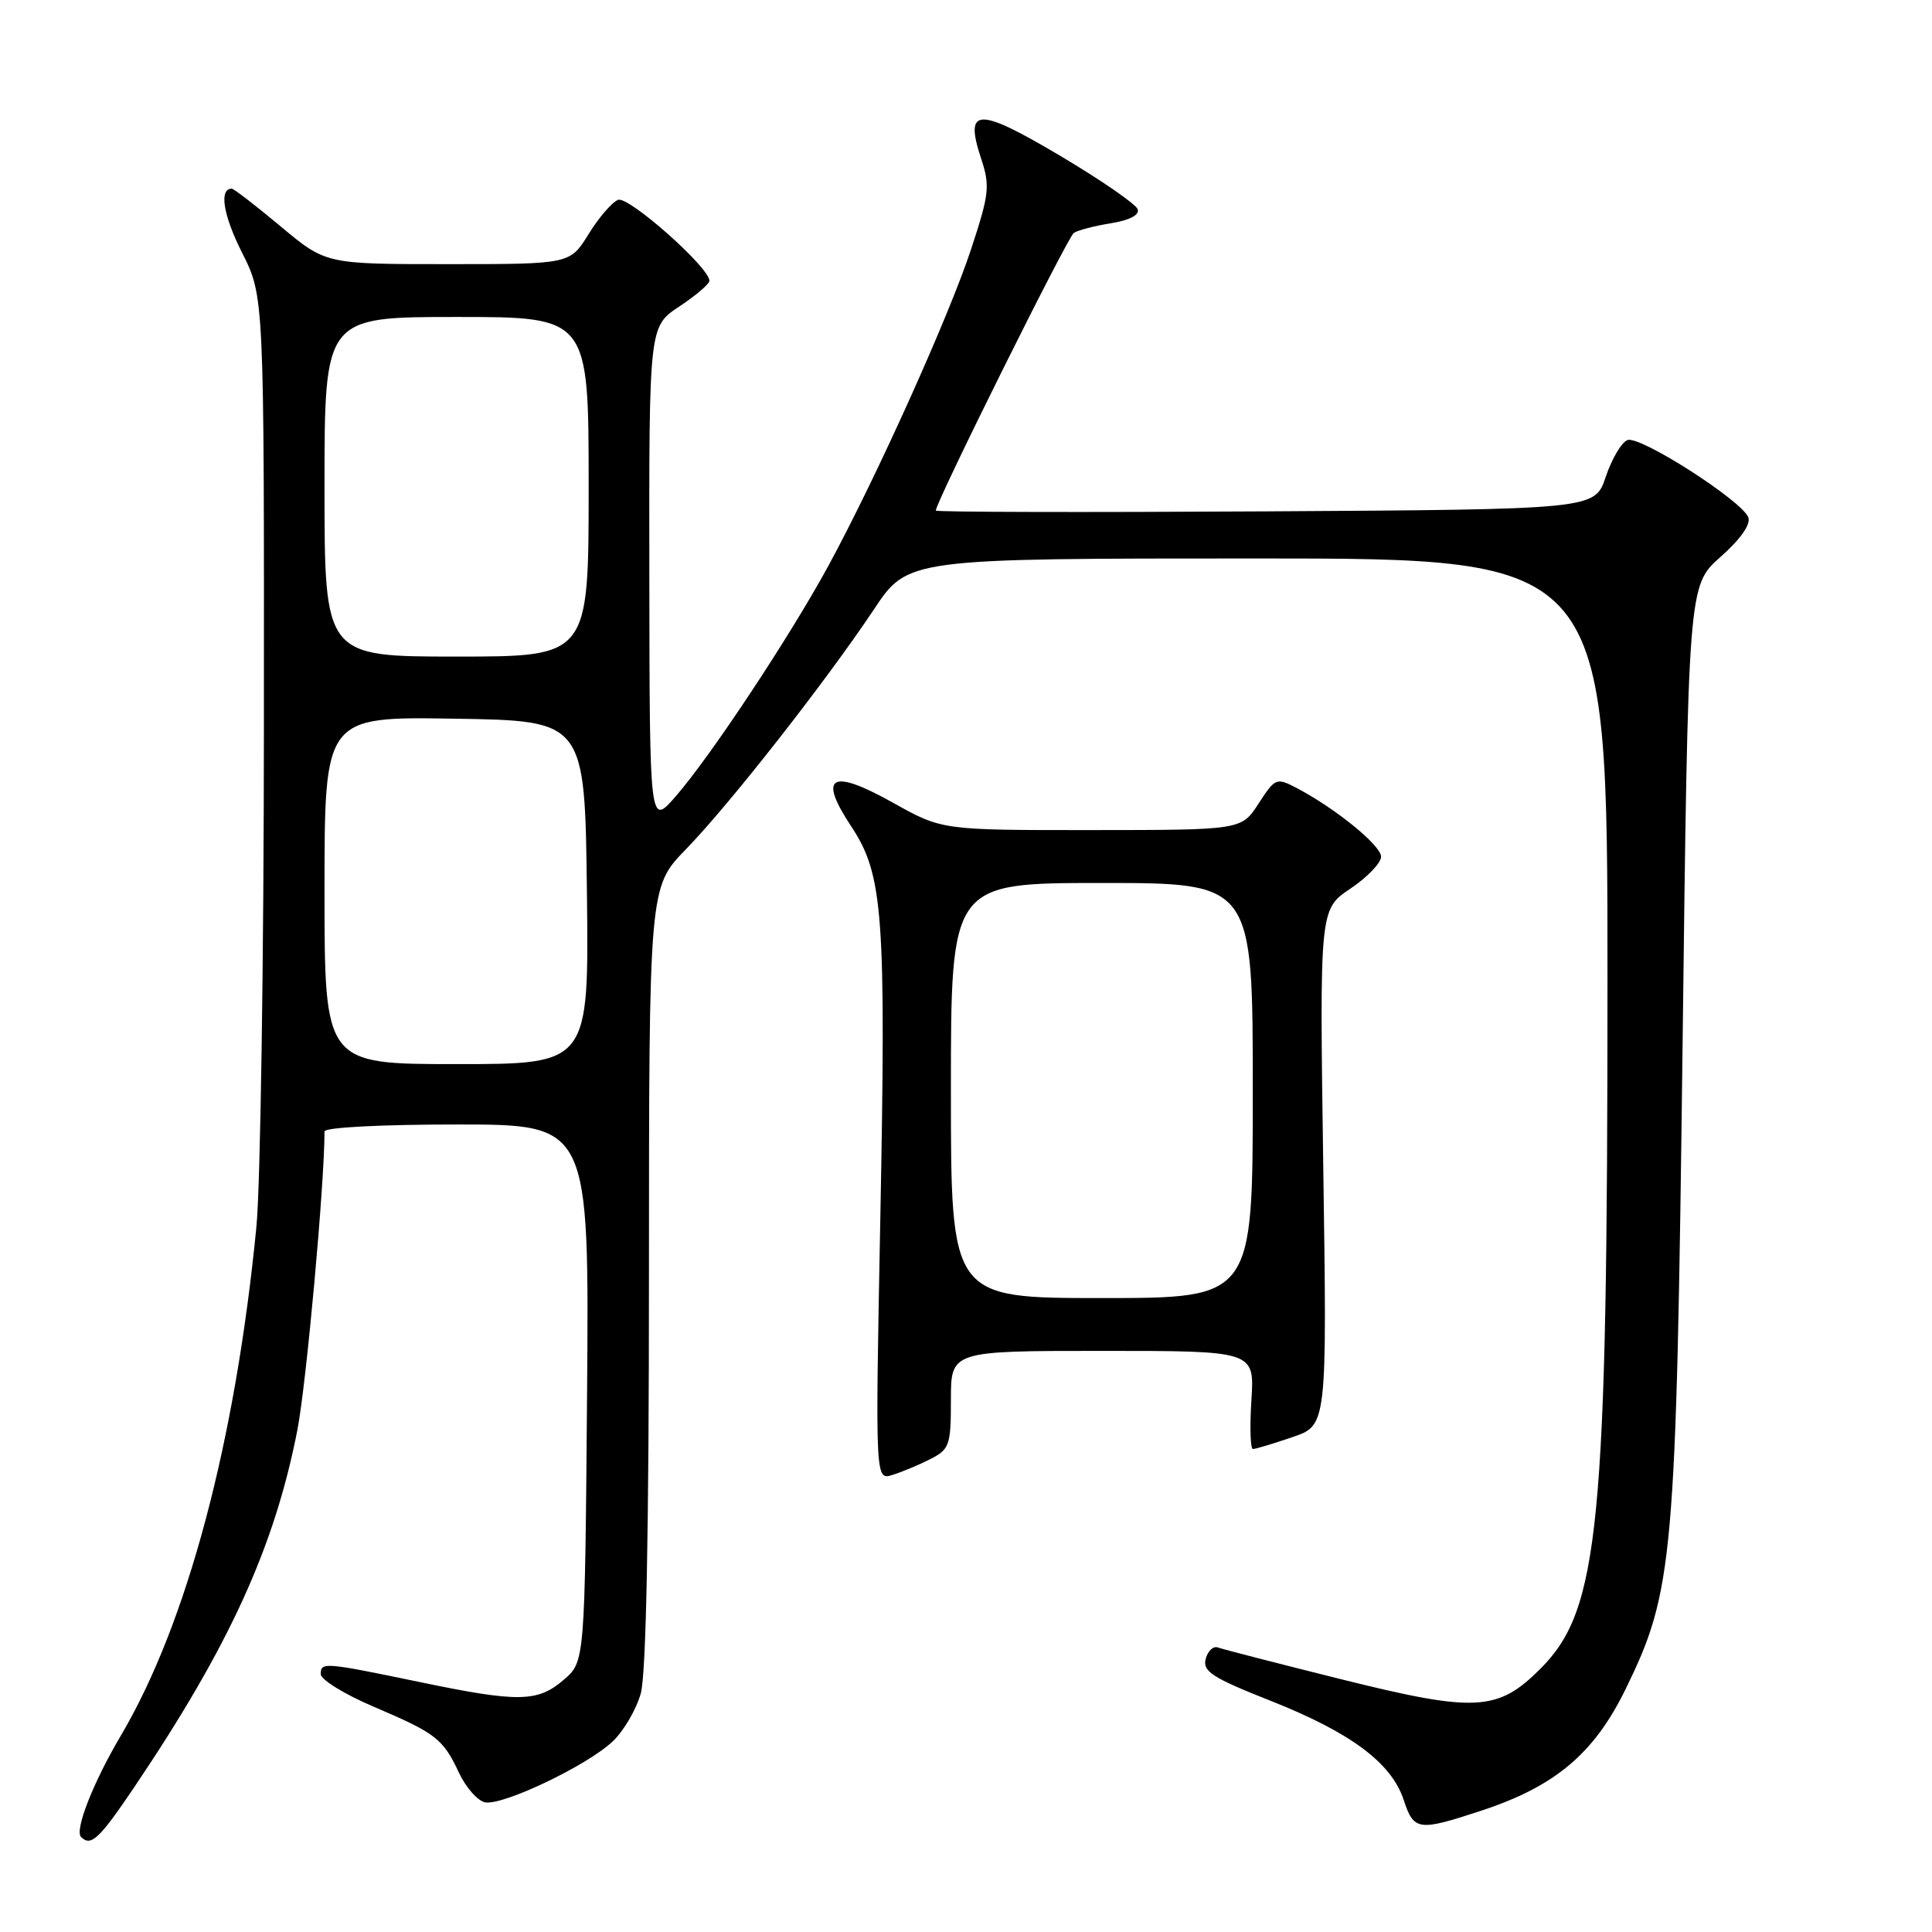 <?xml version="1.0" encoding="UTF-8" standalone="no"?>
<!DOCTYPE svg PUBLIC "-//W3C//DTD SVG 1.1//EN" "http://www.w3.org/Graphics/SVG/1.1/DTD/svg11.dtd" >
<svg xmlns="http://www.w3.org/2000/svg" xmlns:xlink="http://www.w3.org/1999/xlink" version="1.1" viewBox="0 0 256 256">
 <g >
 <path fill="currentColor"
d=" M 17.83 236.75 C 30.36 218.16 36.38 204.98 39.40 189.50 C 40.59 183.41 43.00 156.90 43.00 149.92 C 43.00 149.39 50.52 149.00 60.54 149.00 C 78.07 149.00 78.07 149.00 77.79 184.59 C 77.50 220.18 77.50 220.18 74.69 222.59 C 71.24 225.56 68.69 225.60 55.66 222.89 C 42.94 220.25 42.50 220.21 42.50 221.83 C 42.50 222.56 45.63 224.49 49.45 226.12 C 57.80 229.68 58.69 230.37 60.83 234.93 C 61.75 236.88 63.30 238.63 64.28 238.82 C 66.64 239.27 77.79 233.95 81.17 230.76 C 82.64 229.38 84.32 226.50 84.91 224.37 C 85.62 221.84 85.99 202.66 85.99 169.03 C 86.00 117.56 86.00 117.56 90.89 112.53 C 96.68 106.58 109.46 90.26 115.80 80.75 C 120.29 74.00 120.29 74.00 166.65 74.00 C 213.00 74.00 213.00 74.00 213.00 129.89 C 213.00 202.38 211.94 213.30 204.11 221.12 C 198.45 226.79 195.49 226.94 177.64 222.49 C 169.31 220.41 162.00 218.53 161.38 218.30 C 160.77 218.07 160.03 218.76 159.76 219.82 C 159.33 221.47 160.63 222.31 168.40 225.38 C 179.00 229.58 184.38 233.59 186.00 238.51 C 187.35 242.59 187.93 242.67 196.23 239.94 C 206.07 236.71 211.22 232.37 215.41 223.80 C 221.74 210.83 222.11 206.73 222.95 138.55 C 223.69 77.60 223.69 77.60 227.96 73.81 C 230.63 71.45 232.01 69.48 231.66 68.55 C 230.80 66.33 217.29 57.68 215.65 58.31 C 214.86 58.61 213.57 60.80 212.77 63.18 C 211.33 67.50 211.33 67.50 167.67 67.76 C 143.65 67.90 124.00 67.86 124.00 67.65 C 124.00 66.54 141.47 31.39 142.29 30.86 C 142.83 30.50 145.05 29.93 147.21 29.58 C 149.68 29.19 151.00 28.49 150.75 27.73 C 150.52 27.05 145.93 23.88 140.54 20.68 C 129.54 14.15 127.76 14.20 129.99 20.97 C 131.21 24.65 131.09 25.68 128.67 33.03 C 125.75 41.91 116.08 63.36 109.75 75.00 C 104.69 84.30 94.19 100.17 89.55 105.50 C 86.08 109.50 86.08 109.50 86.04 76.38 C 86.00 43.27 86.00 43.27 90.00 40.62 C 92.20 39.16 94.00 37.63 94.00 37.20 C 94.00 35.44 83.29 25.95 81.90 26.48 C 81.10 26.79 79.34 28.83 77.99 31.02 C 75.53 35.00 75.53 35.00 59.35 35.00 C 43.17 35.00 43.17 35.00 37.19 30.00 C 33.90 27.25 30.98 25.00 30.71 25.00 C 29.00 25.00 29.57 28.51 32.08 33.50 C 35.00 39.28 35.00 39.28 34.97 95.89 C 34.96 127.03 34.51 157.00 33.98 162.50 C 31.21 191.01 24.78 215.16 16.00 230.00 C 12.34 236.19 9.86 242.52 10.74 243.41 C 12.05 244.72 13.15 243.69 17.83 236.75 Z  M 123.25 193.35 C 125.82 192.04 126.00 191.53 126.00 185.47 C 126.00 179.00 126.00 179.00 146.12 179.00 C 166.23 179.00 166.23 179.00 165.82 185.50 C 165.59 189.07 165.68 192.00 166.02 192.00 C 166.37 192.00 168.71 191.30 171.24 190.43 C 175.84 188.87 175.84 188.87 175.34 154.68 C 174.85 120.50 174.85 120.50 178.92 117.76 C 181.17 116.25 183.00 114.34 183.00 113.52 C 183.00 112.02 176.94 107.10 171.77 104.39 C 169.13 103.02 168.96 103.09 166.77 106.47 C 164.50 109.98 164.50 109.98 144.66 109.99 C 124.82 110.00 124.82 110.00 118.34 106.37 C 110.11 101.77 108.34 102.77 112.79 109.50 C 117.04 115.91 117.42 121.14 116.64 161.82 C 115.98 196.14 115.98 196.14 118.24 195.44 C 119.48 195.06 121.74 194.12 123.25 193.35 Z  M 43.00 117.98 C 43.00 94.95 43.00 94.95 60.25 95.23 C 77.50 95.50 77.50 95.50 77.77 118.25 C 78.04 141.00 78.04 141.00 60.52 141.00 C 43.00 141.00 43.00 141.00 43.00 117.98 Z  M 43.00 64.50 C 43.00 42.00 43.00 42.00 60.50 42.00 C 78.00 42.00 78.00 42.00 78.00 64.50 C 78.00 87.00 78.00 87.00 60.50 87.00 C 43.00 87.00 43.00 87.00 43.00 64.50 Z  M 126.00 144.50 C 126.00 117.00 126.00 117.00 146.00 117.00 C 166.00 117.00 166.00 117.00 166.00 144.50 C 166.00 172.00 166.00 172.00 146.00 172.00 C 126.00 172.00 126.00 172.00 126.00 144.50 Z "/>
</g>
</svg>